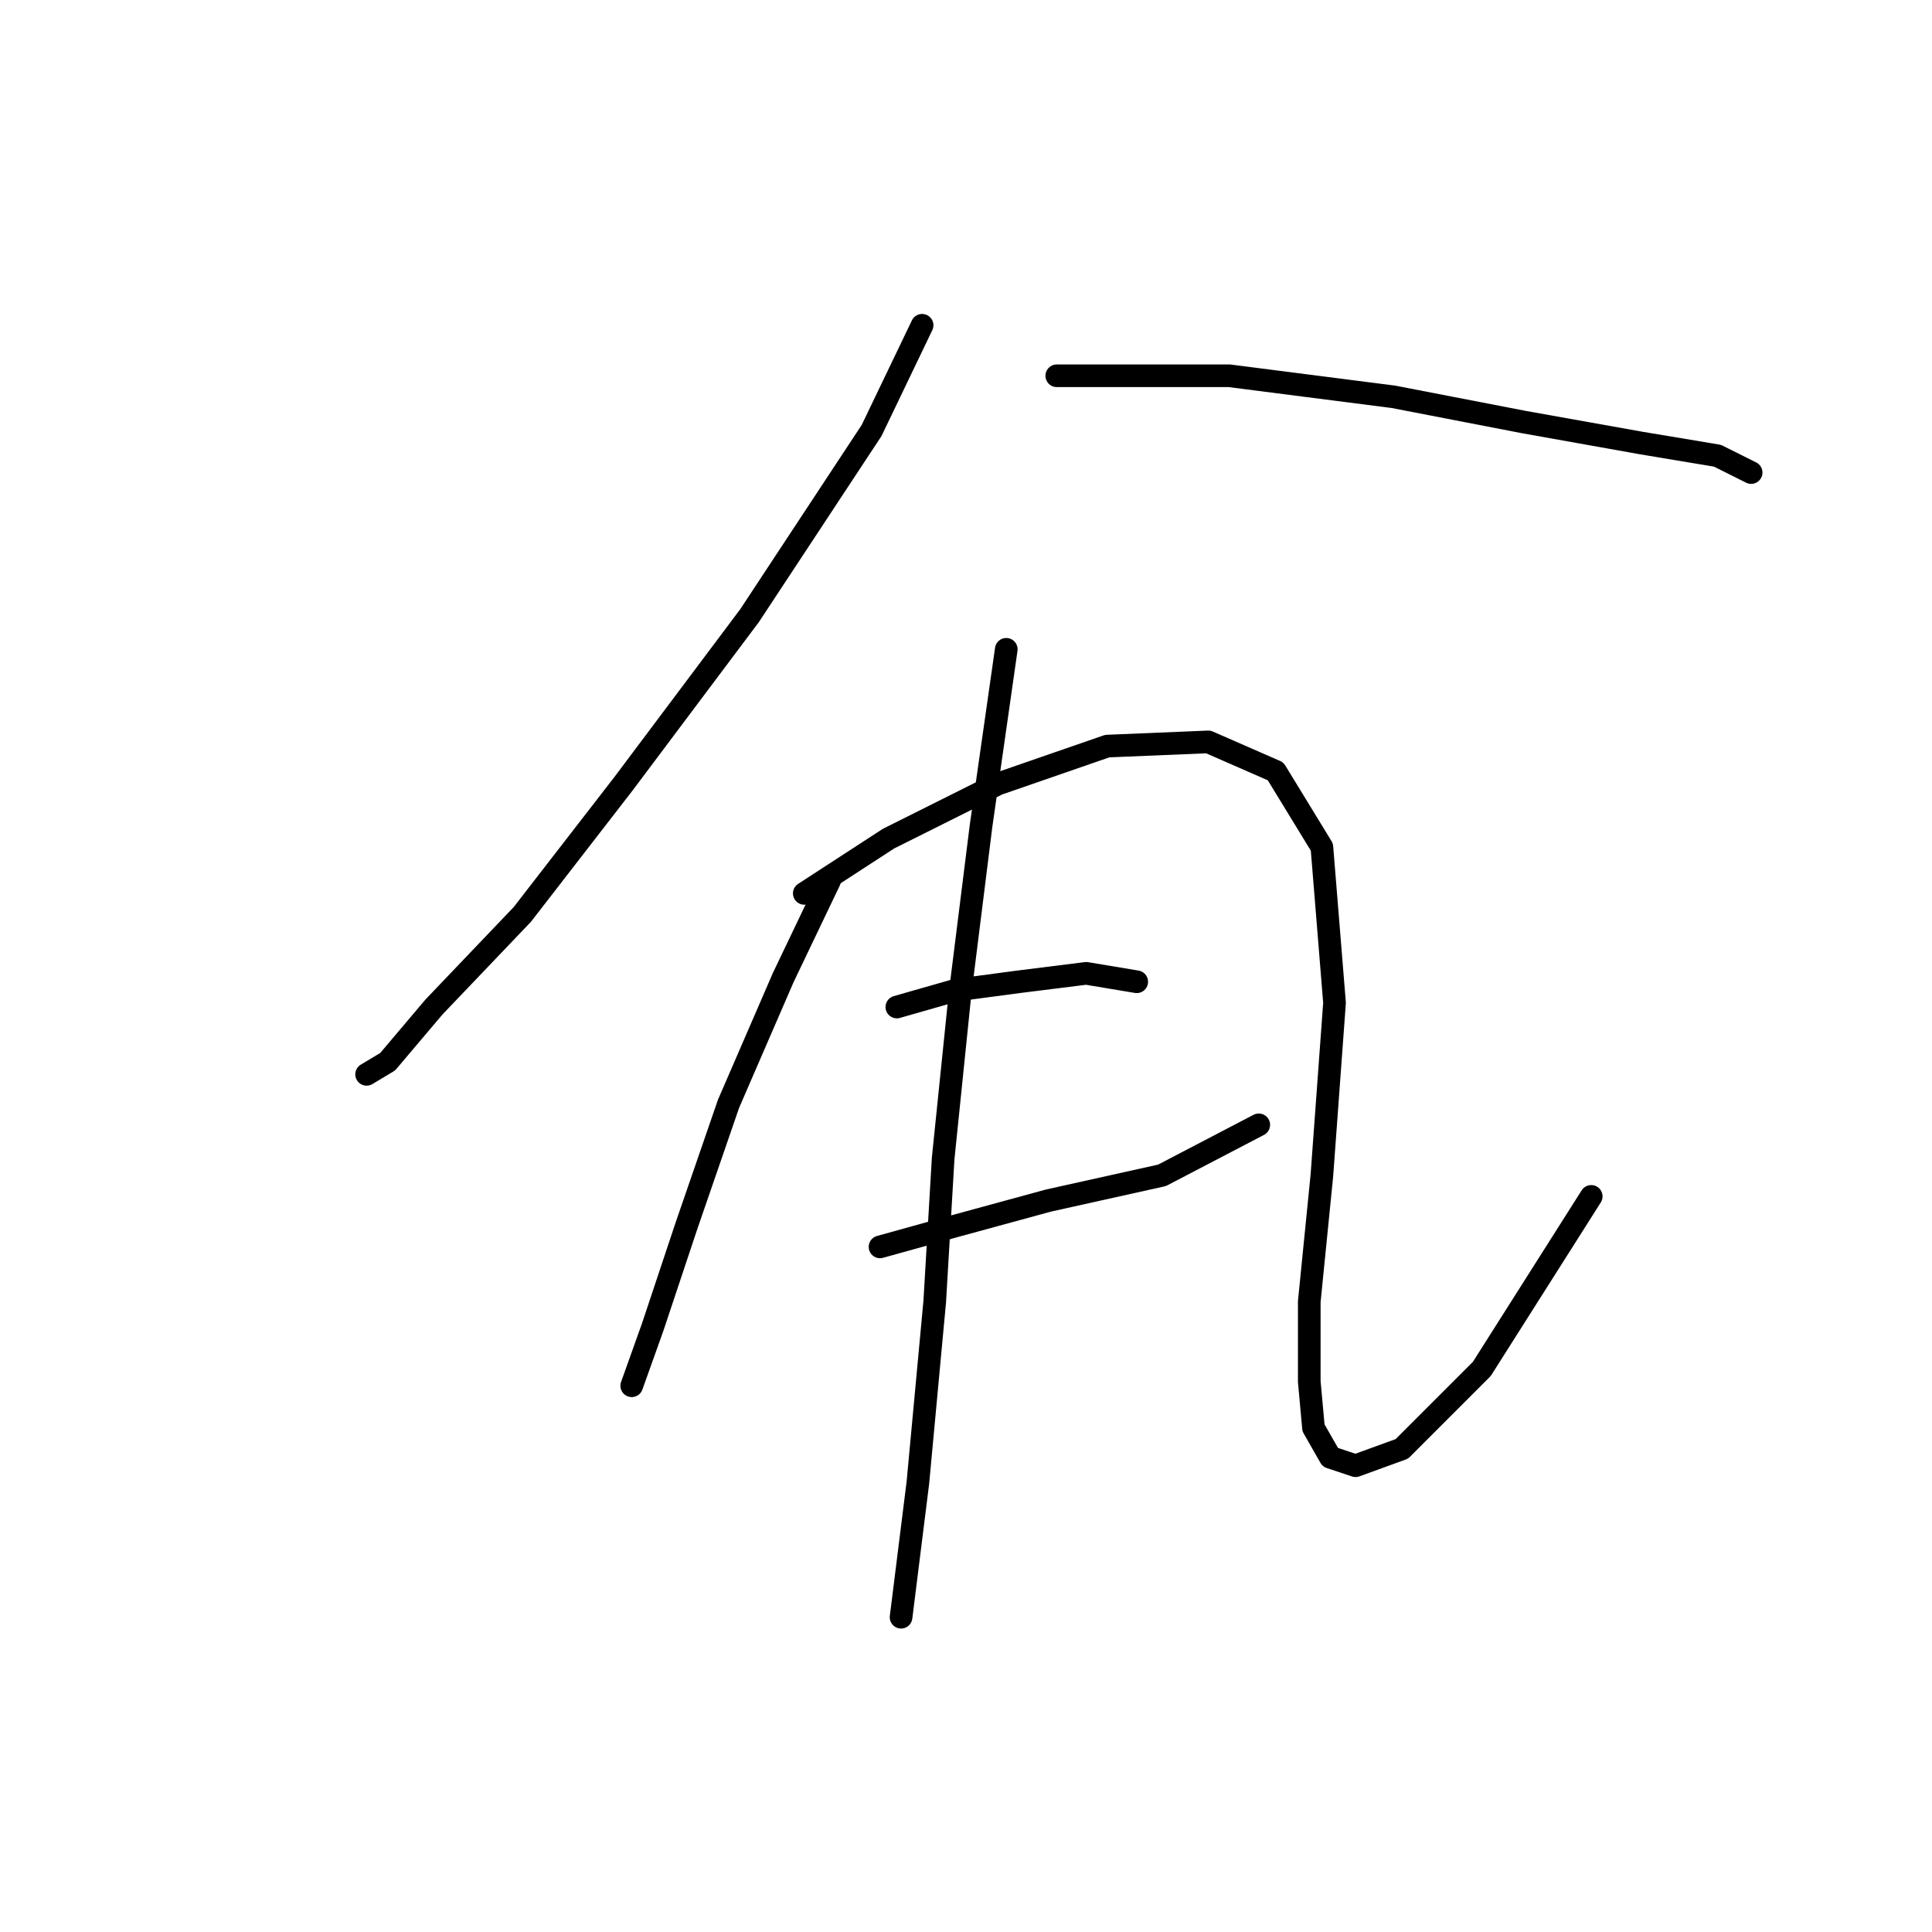 <?xml version="1.0" standalone="no"?>
    <svg width="256" height="256" xmlns="http://www.w3.org/2000/svg" version="1.1">
    <polyline stroke="black" stroke-width="3" stroke-linecap="round" fill="transparent" stroke-linejoin="round" points="122.184 43.1 115.492 57.041 99.321 81.576 82.593 103.881 69.21 121.167 57.5 133.435 51.366 140.684 48.578 142.357 48.578 142.357 " />
        <polyline stroke="black" stroke-width="3" stroke-linecap="round" fill="transparent" stroke-linejoin="round" points="140.028 49.792 162.89 49.792 184.637 52.58 201.924 55.926 217.537 58.714 227.574 60.387 232.035 62.617 232.035 62.617 " />
        <polyline stroke="black" stroke-width="3" stroke-linecap="round" fill="transparent" stroke-linejoin="round" points="109.916 116.706 103.782 129.531 96.533 146.26 90.957 162.431 86.496 175.814 83.708 183.621 83.708 183.621 " />
        <polyline stroke="black" stroke-width="3" stroke-linecap="round" fill="transparent" stroke-linejoin="round" points="106.57 118.379 117.723 111.13 132.221 103.881 146.719 98.862 160.102 98.305 169.024 102.208 175.158 112.245 176.831 132.877 175.158 155.74 173.485 172.468 173.485 183.063 174.043 189.197 176.273 193.1 179.619 194.215 185.753 191.985 196.347 181.39 210.846 158.528 210.846 158.528 " />
        <polyline stroke="black" stroke-width="3" stroke-linecap="round" fill="transparent" stroke-linejoin="round" points="118.838 133.435 126.645 131.204 135.009 130.089 143.931 128.974 150.623 130.089 150.623 130.089 " />
        <polyline stroke="black" stroke-width="3" stroke-linecap="round" fill="transparent" stroke-linejoin="round" points="116.608 165.219 126.645 162.431 138.912 159.085 153.968 155.74 166.794 149.048 166.794 149.048 " />
        <polyline stroke="black" stroke-width="3" stroke-linecap="round" fill="transparent" stroke-linejoin="round" points="133.336 86.037 129.991 109.457 127.202 131.762 124.972 153.509 123.857 172.468 121.626 196.446 119.396 214.29 119.396 214.29 " />
        </svg>